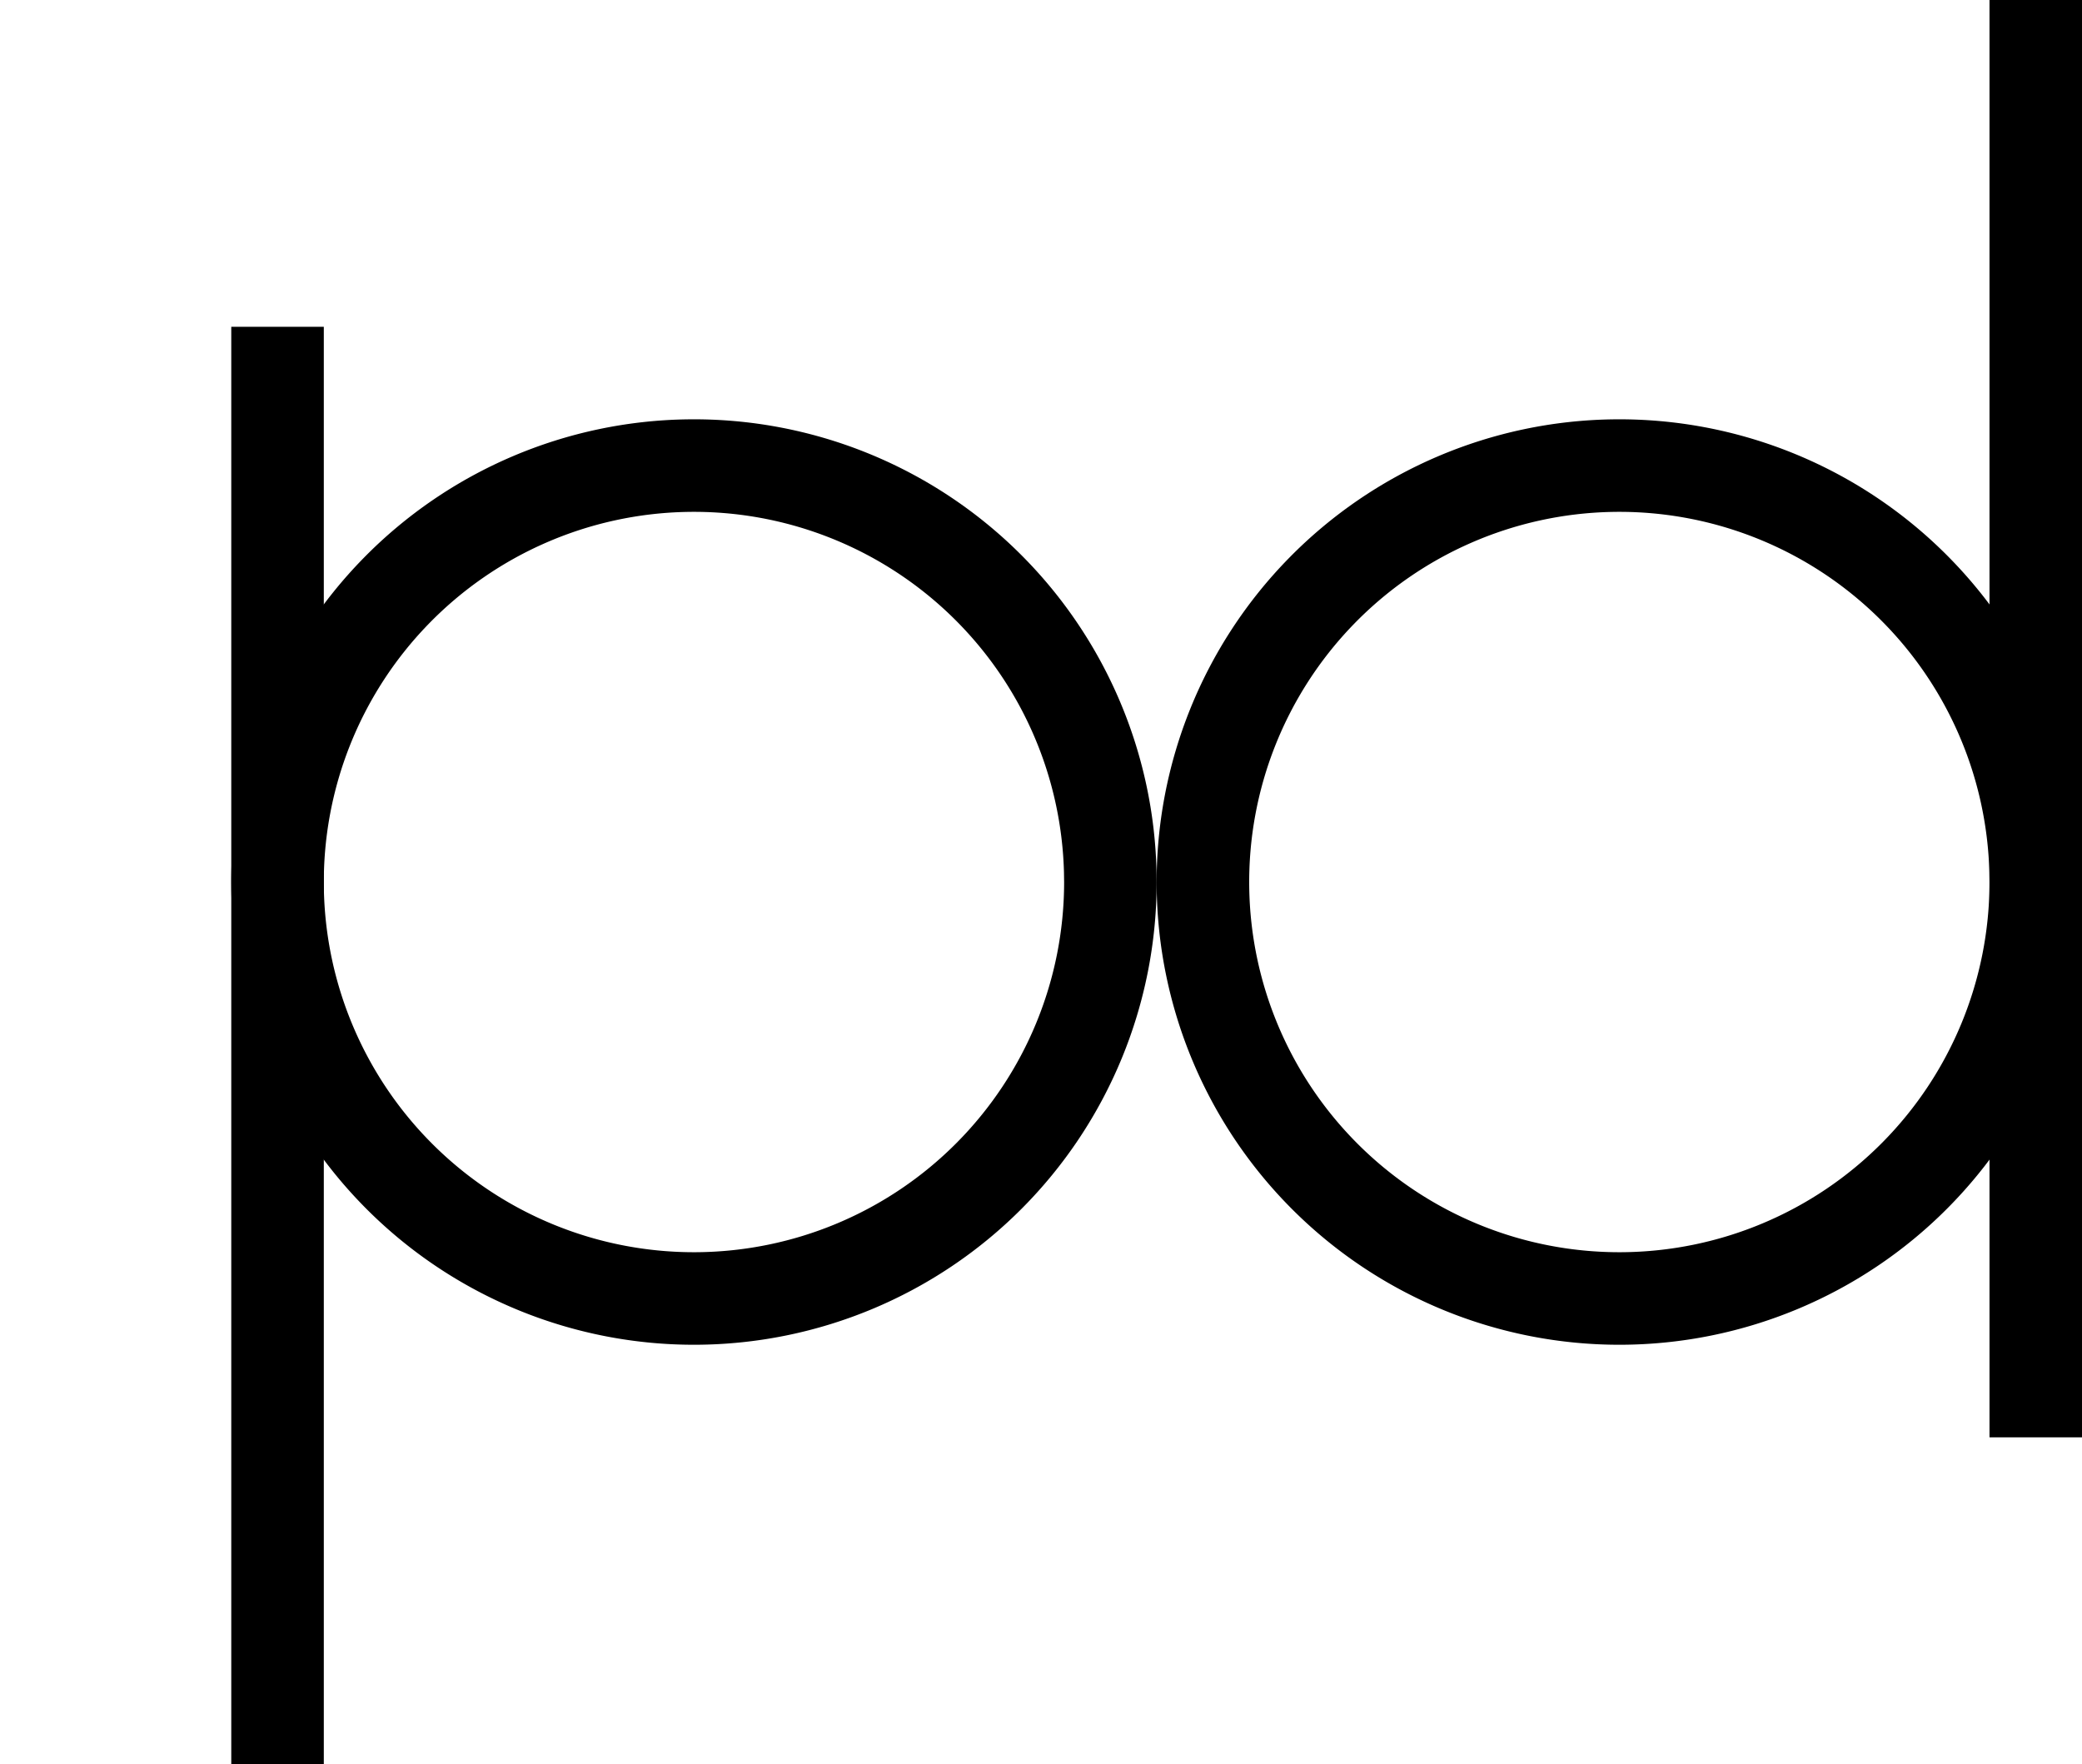 <?xml version="1.0" encoding="UTF-8" standalone="no"?>
<!-- Created with Inkscape (http://www.inkscape.org/) -->

<svg
   width="56.247mm"
   height="47.656mm"
   viewBox="0 0 56.247 47.656"
   version="1.1"
   id="svg8979"
   inkscape:export-filename="potential_logo.svg"
   inkscape:export-xdpi="96"
   inkscape:export-ydpi="96"
   xmlns:inkscape="http://www.inkscape.org/namespaces/inkscape"
   xmlns:sodipodi="http://sodipodi.sourceforge.net/DTD/sodipodi-0.dtd"
   xmlns="http://www.w3.org/2000/svg"
   xmlns:svg="http://www.w3.org/2000/svg">
  <sodipodi:namedview
     id="namedview8981"
     pagecolor="#ffffff"
     bordercolor="#000000"
     borderopacity="0.25"
     inkscape:showpageshadow="2"
     inkscape:pageopacity="0.0"
     inkscape:pagecheckerboard="0"
     inkscape:deskcolor="#d1d1d1"
     inkscape:document-units="mm"
     showgrid="false" />
  <defs
     id="defs8976" />
  <g
     inkscape:label="Layer 1"
     inkscape:groupmode="layer"
     id="layer1"
     transform="translate(-84.551,-87.981)">
    <path
       id="path181"
       style="font-variation-settings:normal;vector-effect:none;fill:#000000;fill-opacity:1;fill-rule:evenodd;stroke-width:0.282;stroke-linecap:butt;stroke-linejoin:miter;stroke-miterlimit:4;stroke-dasharray:none;stroke-dashoffset:0;stroke-opacity:1;-inkscape-stroke:none;stop-color:#000000"
       d="m 103.148,99.309 a 12.5,12.5 0 0 0 -12.349,12.599 12.5,12.5 0 0 0 12.55,12.4 12.5,12.5 0 0 0 12.45,-12.5 l -0.002,-0.201 a 12.5,12.5 0 0 0 -12.649,-12.298 z m -0.05,2.501 a 10,10 0 0 1 10.197,9.731 l 0.004,0.267 a 10,10 0 0 1 -9.933,10 10,10 0 0 1 -10.066,-9.866 10,10 0 0 1 9.798,-10.132 z" />
    <path
       id="path181-4"
       style="font-variation-settings:normal;vector-effect:none;fill:#000000;fill-opacity:1;fill-rule:evenodd;stroke-width:0.282;stroke-linecap:butt;stroke-linejoin:miter;stroke-miterlimit:4;stroke-dasharray:none;stroke-dashoffset:0;stroke-opacity:1;-inkscape-stroke:none;stop-color:#000000"
       d="m 128.148,99.309 a 12.5,12.5 0 0 0 -12.349,12.599 12.5,12.5 0 0 0 12.55,12.4 12.5,12.5 0 0 0 12.45,-12.5 l -0.002,-0.201 A 12.5,12.5 0 0 0 128.148,99.309 Z m -0.05,2.501 a 10,10 0 0 1 10.197,9.731 l 0.004,0.267 a 10,10 0 0 1 -9.933,10 10,10 0 0 1 -10.066,-9.866 10,10 0 0 1 9.798,-10.132 z" />
    <rect
       style="fill:#000000;stroke-width:0.265"
       id="rect696"
       width="2.5"
       height="38.828"
       x="90.799"
       y="96.809" />
    <rect
       style="fill:#000000;stroke-width:0.265"
       id="rect696-6"
       width="2.5"
       height="38.828"
       x="138.299"
       y="87.981" />
  </g>
</svg>
